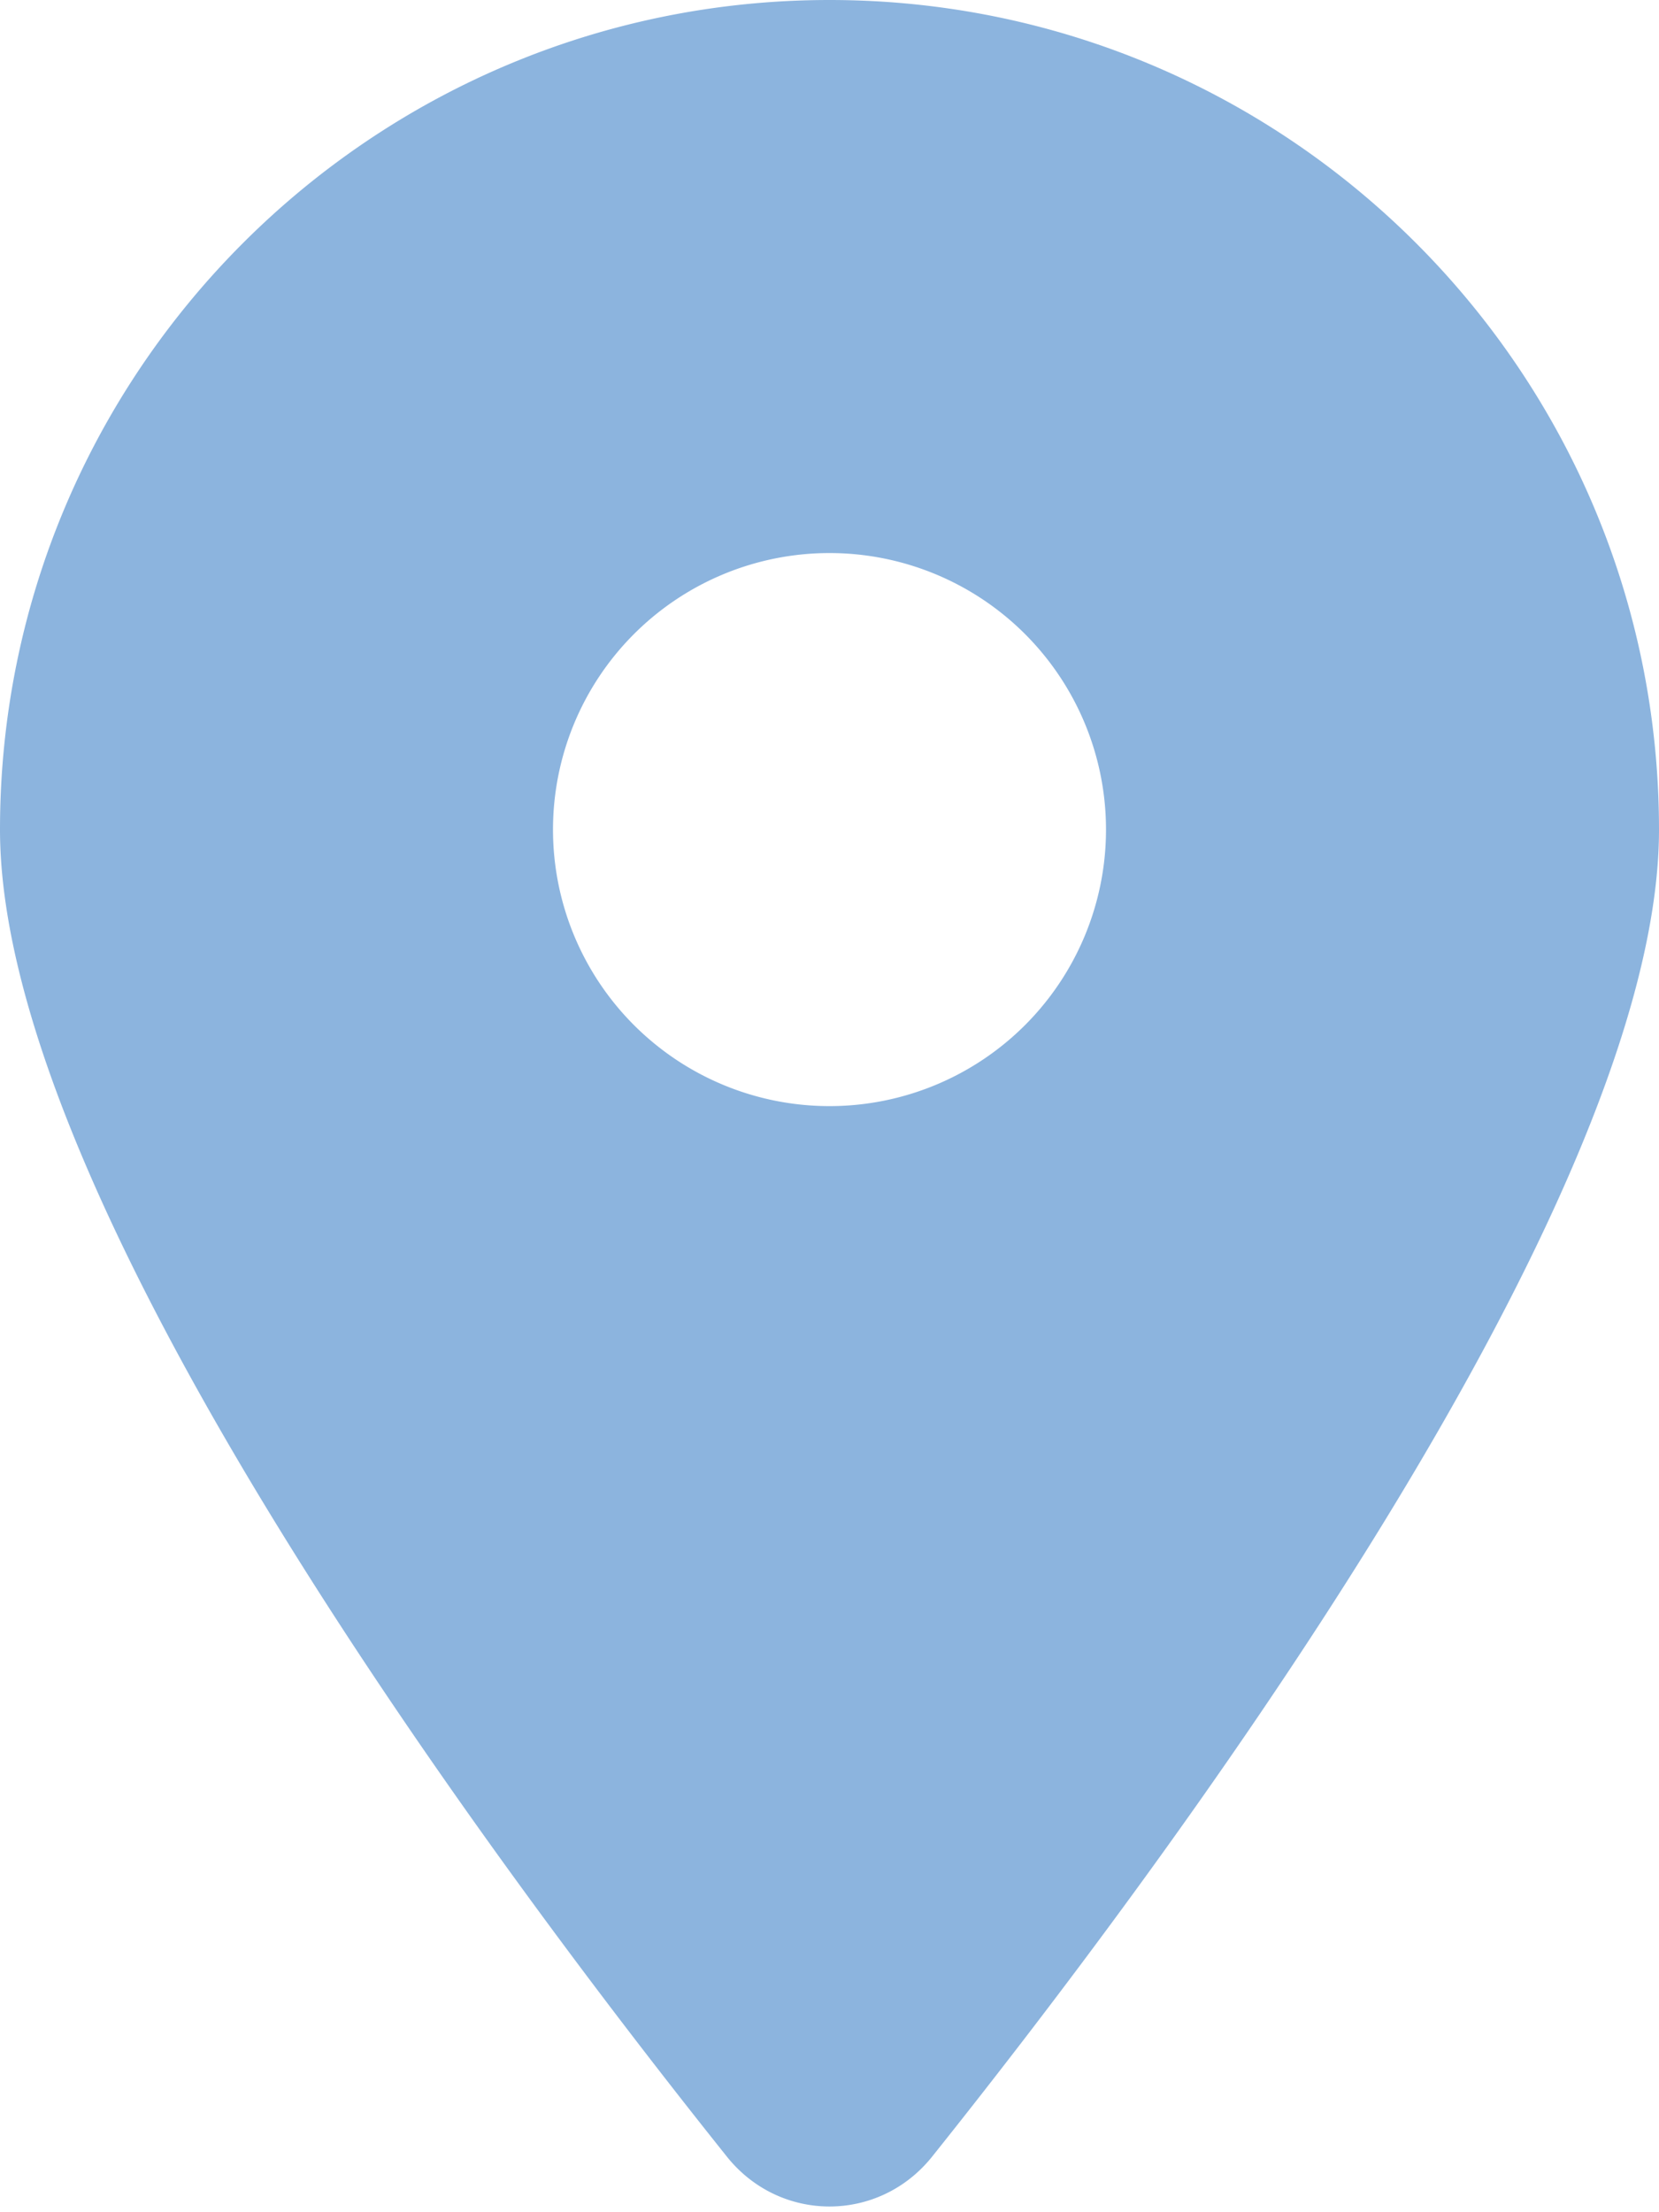 <svg xmlns="http://www.w3.org/2000/svg" height="16" width="12" viewBox="0 0 384 512"><!--!Font Awesome Free 6.5.1 by @fontawesome - https://fontawesome.com License - https://fontawesome.com/license/free Copyright 2024 Fonticons, Inc.--><path fill="#8cb4de" d="M215.7 499.2C267 435 384 279.4 384 192C384 86 298 0 192 0S0 86 0 192c0 87.4 117 243 168.3 307.2c12.3 15.3 35.1 15.3 47.4 0zM192 128a64 64 0 1 1 0 128 64 64 0 1 1 0-128z"/></svg>